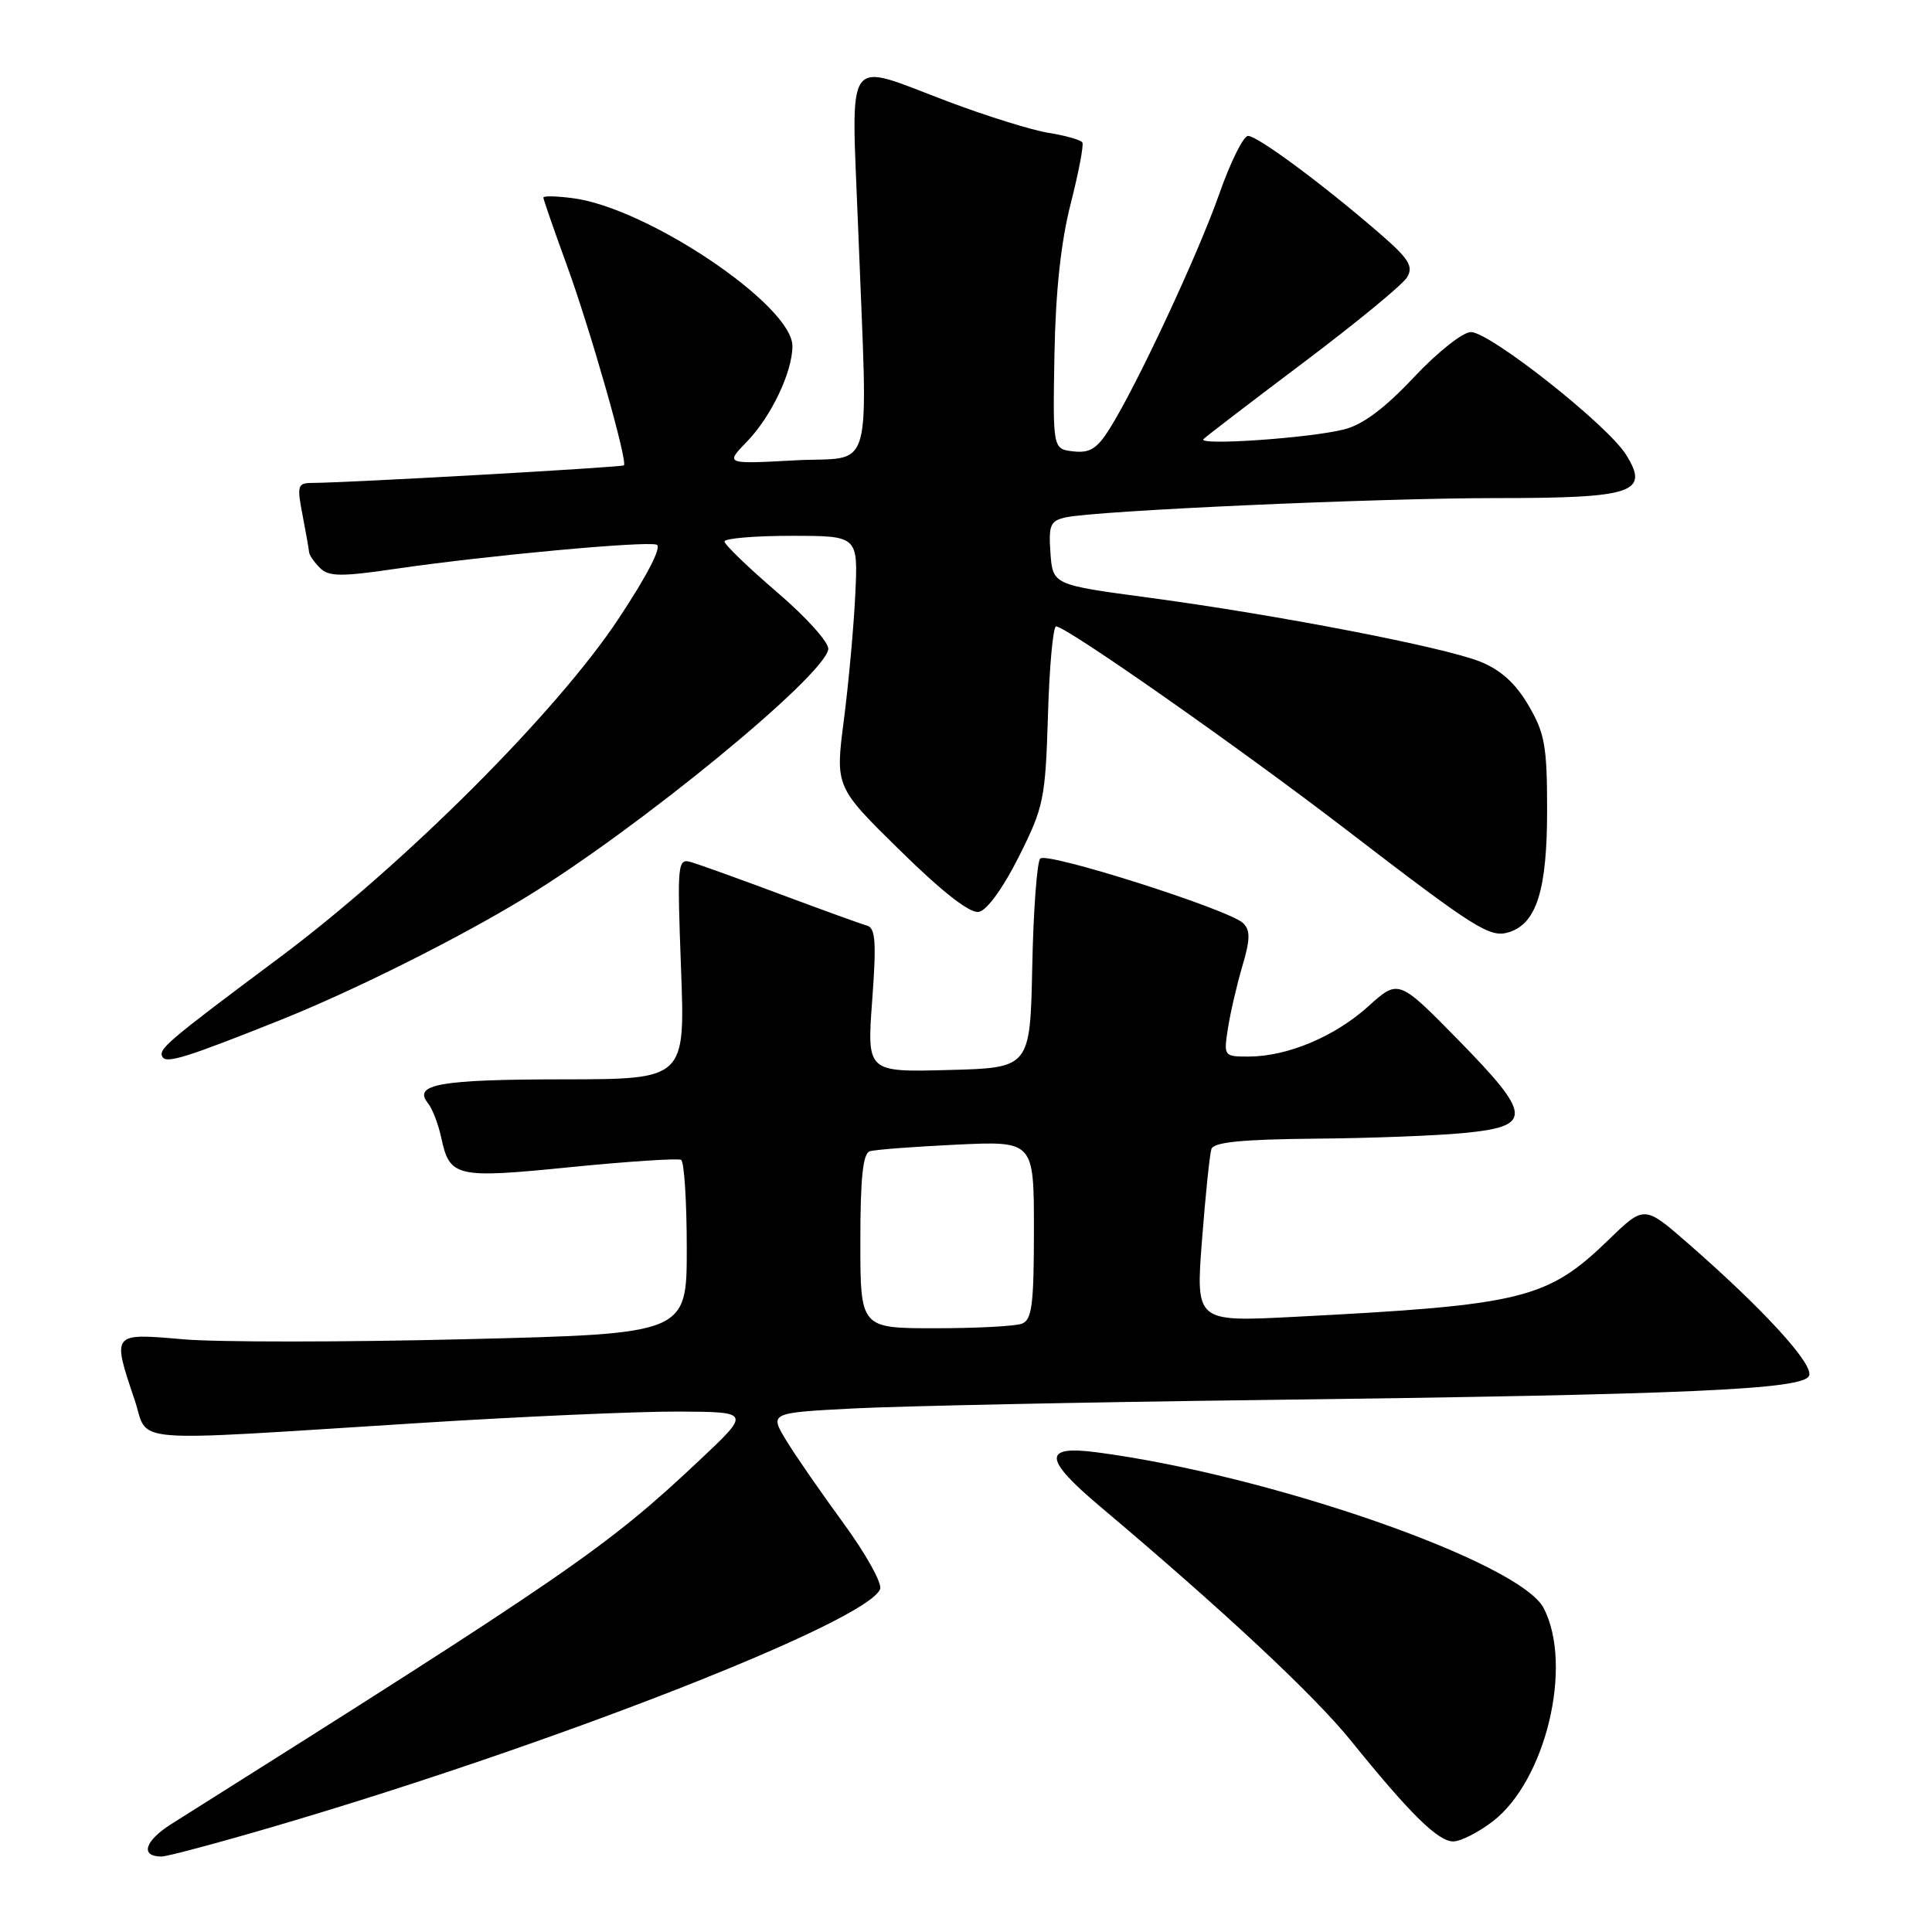 <?xml version="1.0" encoding="UTF-8" standalone="no"?>
<!DOCTYPE svg PUBLIC "-//W3C//DTD SVG 1.1//EN" "http://www.w3.org/Graphics/SVG/1.1/DTD/svg11.dtd" >
<svg xmlns="http://www.w3.org/2000/svg" xmlns:xlink="http://www.w3.org/1999/xlink" version="1.1" viewBox="0 0 256 256">
 <g >
 <path fill="currentColor"
d=" M 36.10 242.08 C 73.15 231.23 114.96 214.87 116.62 210.56 C 116.91 209.80 114.72 205.88 111.77 201.84 C 108.81 197.80 105.39 192.86 104.17 190.85 C 101.96 187.20 101.96 187.20 113.23 186.62 C 119.43 186.31 143.62 185.80 167.00 185.51 C 224.05 184.79 239.02 184.12 239.72 182.28 C 240.31 180.74 233.64 173.45 223.69 164.77 C 217.88 159.70 217.88 159.70 213.19 164.24 C 205.01 172.16 201.88 172.93 171.47 174.49 C 158.44 175.16 158.44 175.16 159.27 164.33 C 159.73 158.37 160.29 152.94 160.52 152.25 C 160.82 151.34 164.57 150.97 174.22 150.88 C 181.52 150.82 190.42 150.48 193.99 150.13 C 203.13 149.24 203.04 147.82 193.24 137.81 C 185.31 129.73 185.31 129.73 181.29 133.36 C 176.86 137.36 170.56 140.00 165.44 140.00 C 162.17 140.00 162.13 139.95 162.71 136.25 C 163.03 134.19 163.89 130.48 164.62 128.01 C 165.67 124.47 165.69 123.27 164.72 122.32 C 162.91 120.54 138.75 112.85 137.84 113.76 C 137.41 114.19 136.93 120.61 136.78 128.02 C 136.50 141.50 136.50 141.50 125.69 141.78 C 114.87 142.07 114.87 142.07 115.57 132.56 C 116.14 124.86 116.01 122.97 114.89 122.65 C 114.12 122.44 109.00 120.58 103.50 118.53 C 98.00 116.47 92.64 114.55 91.60 114.24 C 89.77 113.71 89.72 114.28 90.24 128.34 C 90.79 143.00 90.79 143.00 74.65 143.02 C 58.29 143.03 54.68 143.67 56.70 146.17 C 57.29 146.90 58.07 148.93 58.45 150.68 C 59.59 156.00 60.33 156.18 75.62 154.65 C 83.26 153.89 89.84 153.46 90.25 153.69 C 90.66 153.93 91.00 159.20 91.00 165.42 C 91.00 176.73 91.00 176.73 61.74 177.45 C 45.64 177.85 28.77 177.86 24.24 177.46 C 14.78 176.64 14.84 176.57 17.84 185.50 C 19.81 191.36 15.93 191.05 55.36 188.57 C 69.03 187.70 84.56 187.02 89.86 187.04 C 99.50 187.09 99.50 187.09 92.57 193.60 C 80.39 205.06 75.36 208.52 22.71 241.69 C 19.15 243.94 18.53 246.00 21.41 246.00 C 22.12 246.00 28.73 244.24 36.10 242.08 Z  M 197.76 241.37 C 204.82 235.99 208.48 220.70 204.55 213.09 C 201.39 206.98 168.20 195.42 145.25 192.43 C 138.15 191.50 138.28 193.31 145.75 199.60 C 162.14 213.42 174.09 224.57 179.01 230.66 C 186.85 240.36 190.55 244.00 192.56 244.00 C 193.52 244.00 195.86 242.82 197.76 241.37 Z  M 37.25 135.12 C 46.97 131.23 60.94 124.24 69.74 118.85 C 84.66 109.73 109.17 89.63 109.75 86.04 C 109.89 85.18 106.91 81.85 103.00 78.50 C 99.15 75.20 96.00 72.16 96.00 71.75 C 96.00 71.34 99.98 71.00 104.85 71.00 C 113.70 71.00 113.70 71.00 113.33 78.75 C 113.13 83.01 112.45 90.49 111.82 95.38 C 110.67 104.26 110.67 104.26 119.28 112.71 C 124.89 118.22 128.52 121.05 129.70 120.83 C 130.77 120.63 132.91 117.69 135.00 113.52 C 138.30 106.94 138.52 105.89 138.86 94.77 C 139.05 88.30 139.54 83.00 139.94 83.00 C 141.28 83.00 164.29 99.12 178.28 109.86 C 195.64 123.19 197.43 124.32 199.98 123.51 C 203.61 122.35 205.00 117.89 205.00 107.39 C 205.00 98.86 204.70 97.16 202.53 93.46 C 200.82 90.54 198.85 88.76 196.13 87.67 C 191.27 85.73 169.33 81.49 152.28 79.20 C 139.50 77.49 139.50 77.49 139.19 73.28 C 138.93 69.57 139.17 69.01 141.19 68.56 C 145.27 67.66 182.34 66.00 198.22 66.00 C 216.51 66.00 218.64 65.28 215.42 60.19 C 212.90 56.22 197.41 44.00 194.90 44.00 C 193.84 44.00 190.44 46.69 187.34 50.00 C 183.49 54.10 180.56 56.29 178.10 56.90 C 173.49 58.06 158.59 59.08 159.47 58.18 C 159.84 57.81 165.82 53.23 172.77 48.00 C 179.71 42.77 185.87 37.71 186.45 36.74 C 187.32 35.27 186.68 34.26 182.59 30.74 C 175.18 24.34 166.64 18.02 165.38 18.01 C 164.76 18.00 163.03 21.49 161.54 25.75 C 158.71 33.78 150.66 51.03 147.03 56.81 C 145.38 59.45 144.40 60.06 142.23 59.81 C 139.50 59.50 139.50 59.50 139.72 47.00 C 139.87 38.60 140.58 32.04 141.87 27.00 C 142.92 22.88 143.62 19.22 143.42 18.88 C 143.21 18.54 141.22 17.97 138.98 17.61 C 136.75 17.26 130.78 15.40 125.71 13.49 C 111.66 8.19 112.80 6.58 113.71 30.25 C 115.00 64.01 115.98 60.42 105.29 61.00 C 96.08 61.50 96.08 61.50 98.99 58.50 C 102.19 55.19 105.00 49.29 105.00 45.85 C 105.00 40.48 85.90 27.60 75.98 26.27 C 73.79 25.98 72.00 25.93 72.00 26.18 C 72.00 26.42 73.39 30.42 75.08 35.06 C 78.18 43.54 83.20 61.13 82.67 61.66 C 82.41 61.92 46.13 63.97 41.38 63.99 C 39.43 64.00 39.33 64.33 40.09 68.25 C 40.54 70.59 40.93 72.81 40.96 73.18 C 40.98 73.55 41.63 74.48 42.39 75.25 C 43.56 76.42 45.16 76.44 52.63 75.34 C 64.51 73.61 85.51 71.67 87.00 72.17 C 87.74 72.41 85.80 76.20 81.93 82.03 C 73.74 94.39 53.56 114.55 37.00 126.91 C 21.97 138.13 20.91 139.04 21.55 140.08 C 22.09 140.95 24.95 140.04 37.25 135.12 Z  M 114.00 164.47 C 114.00 156.12 114.34 152.83 115.25 152.55 C 115.94 152.33 121.11 151.94 126.75 151.67 C 137.00 151.19 137.00 151.19 137.00 162.99 C 137.00 172.82 136.74 174.89 135.42 175.39 C 134.55 175.73 129.37 176.00 123.92 176.00 C 114.00 176.00 114.00 176.00 114.00 164.47 Z "/>
</g>
</svg>